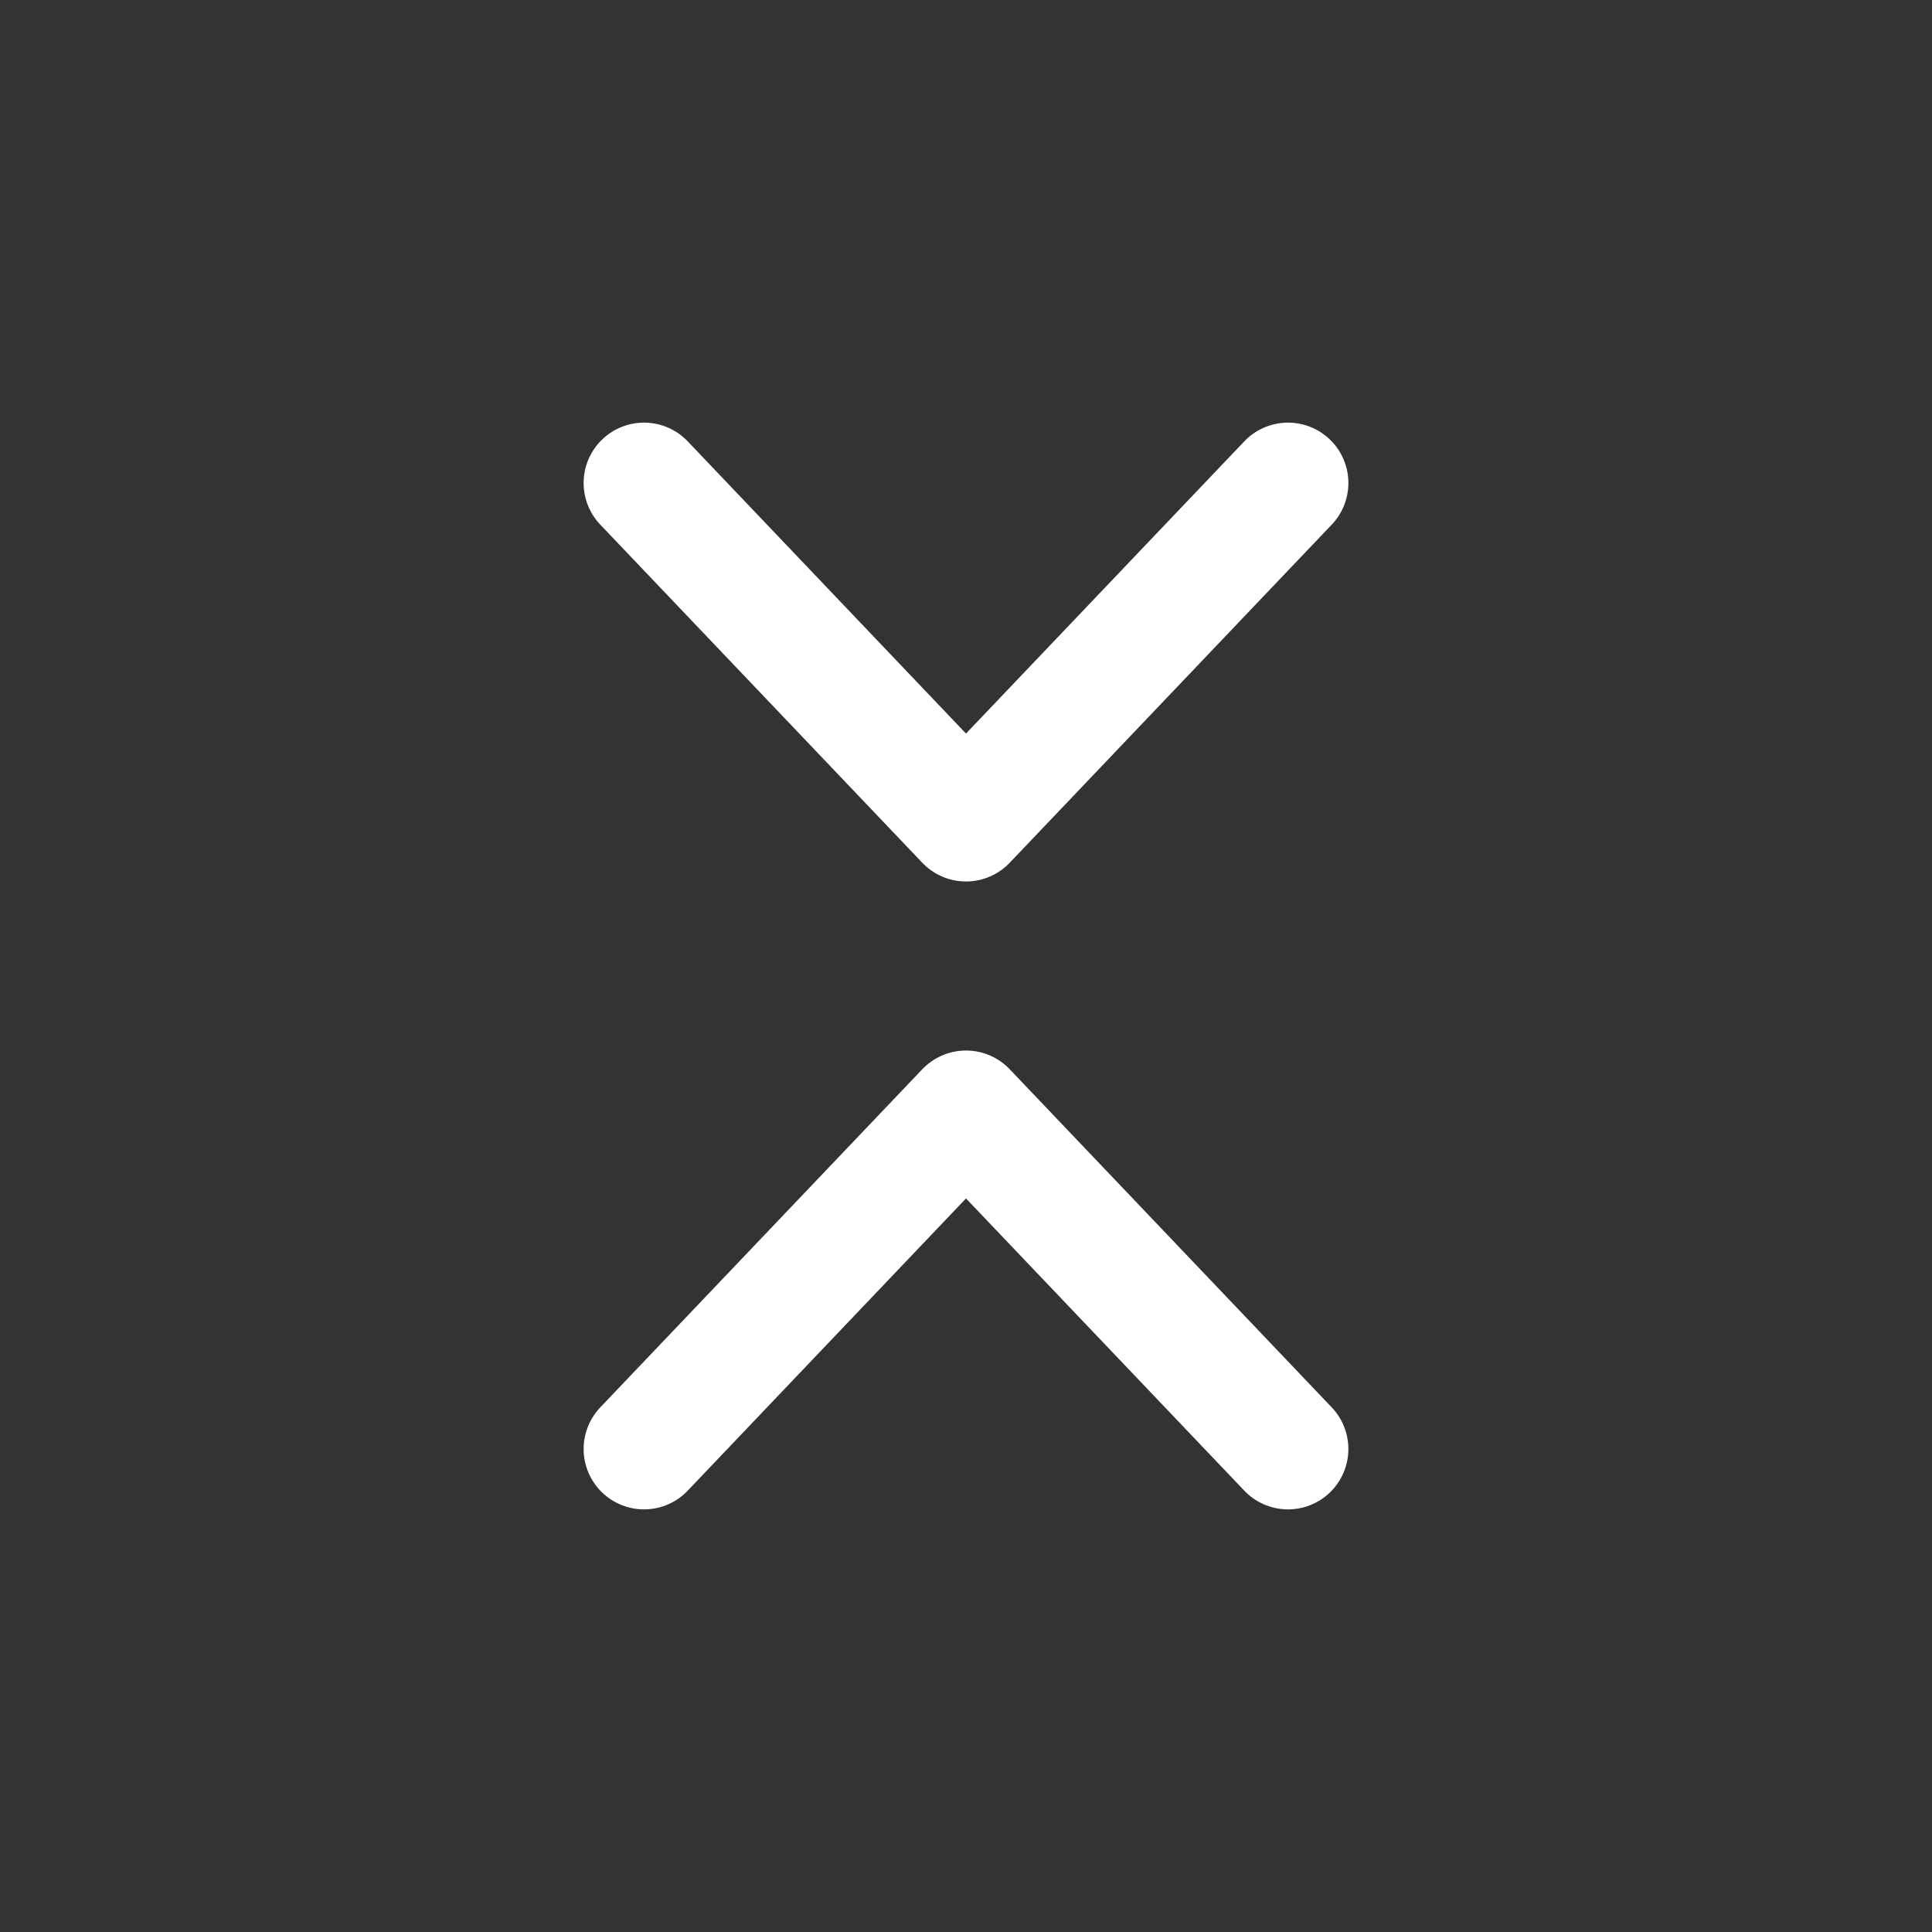 <svg width="24" height="24" viewBox="0 0 24 24" fill="none" xmlns="http://www.w3.org/2000/svg">
<rect x="0" y="0" width="24" height="24" fill="#333333" stroke="none"/>
<path d="M16 18L12 13.8L8 18M8 6L12 10.2L16 6" stroke="white" stroke-width="1.5" stroke-linecap="round" stroke-linejoin="round"/>
</svg>
